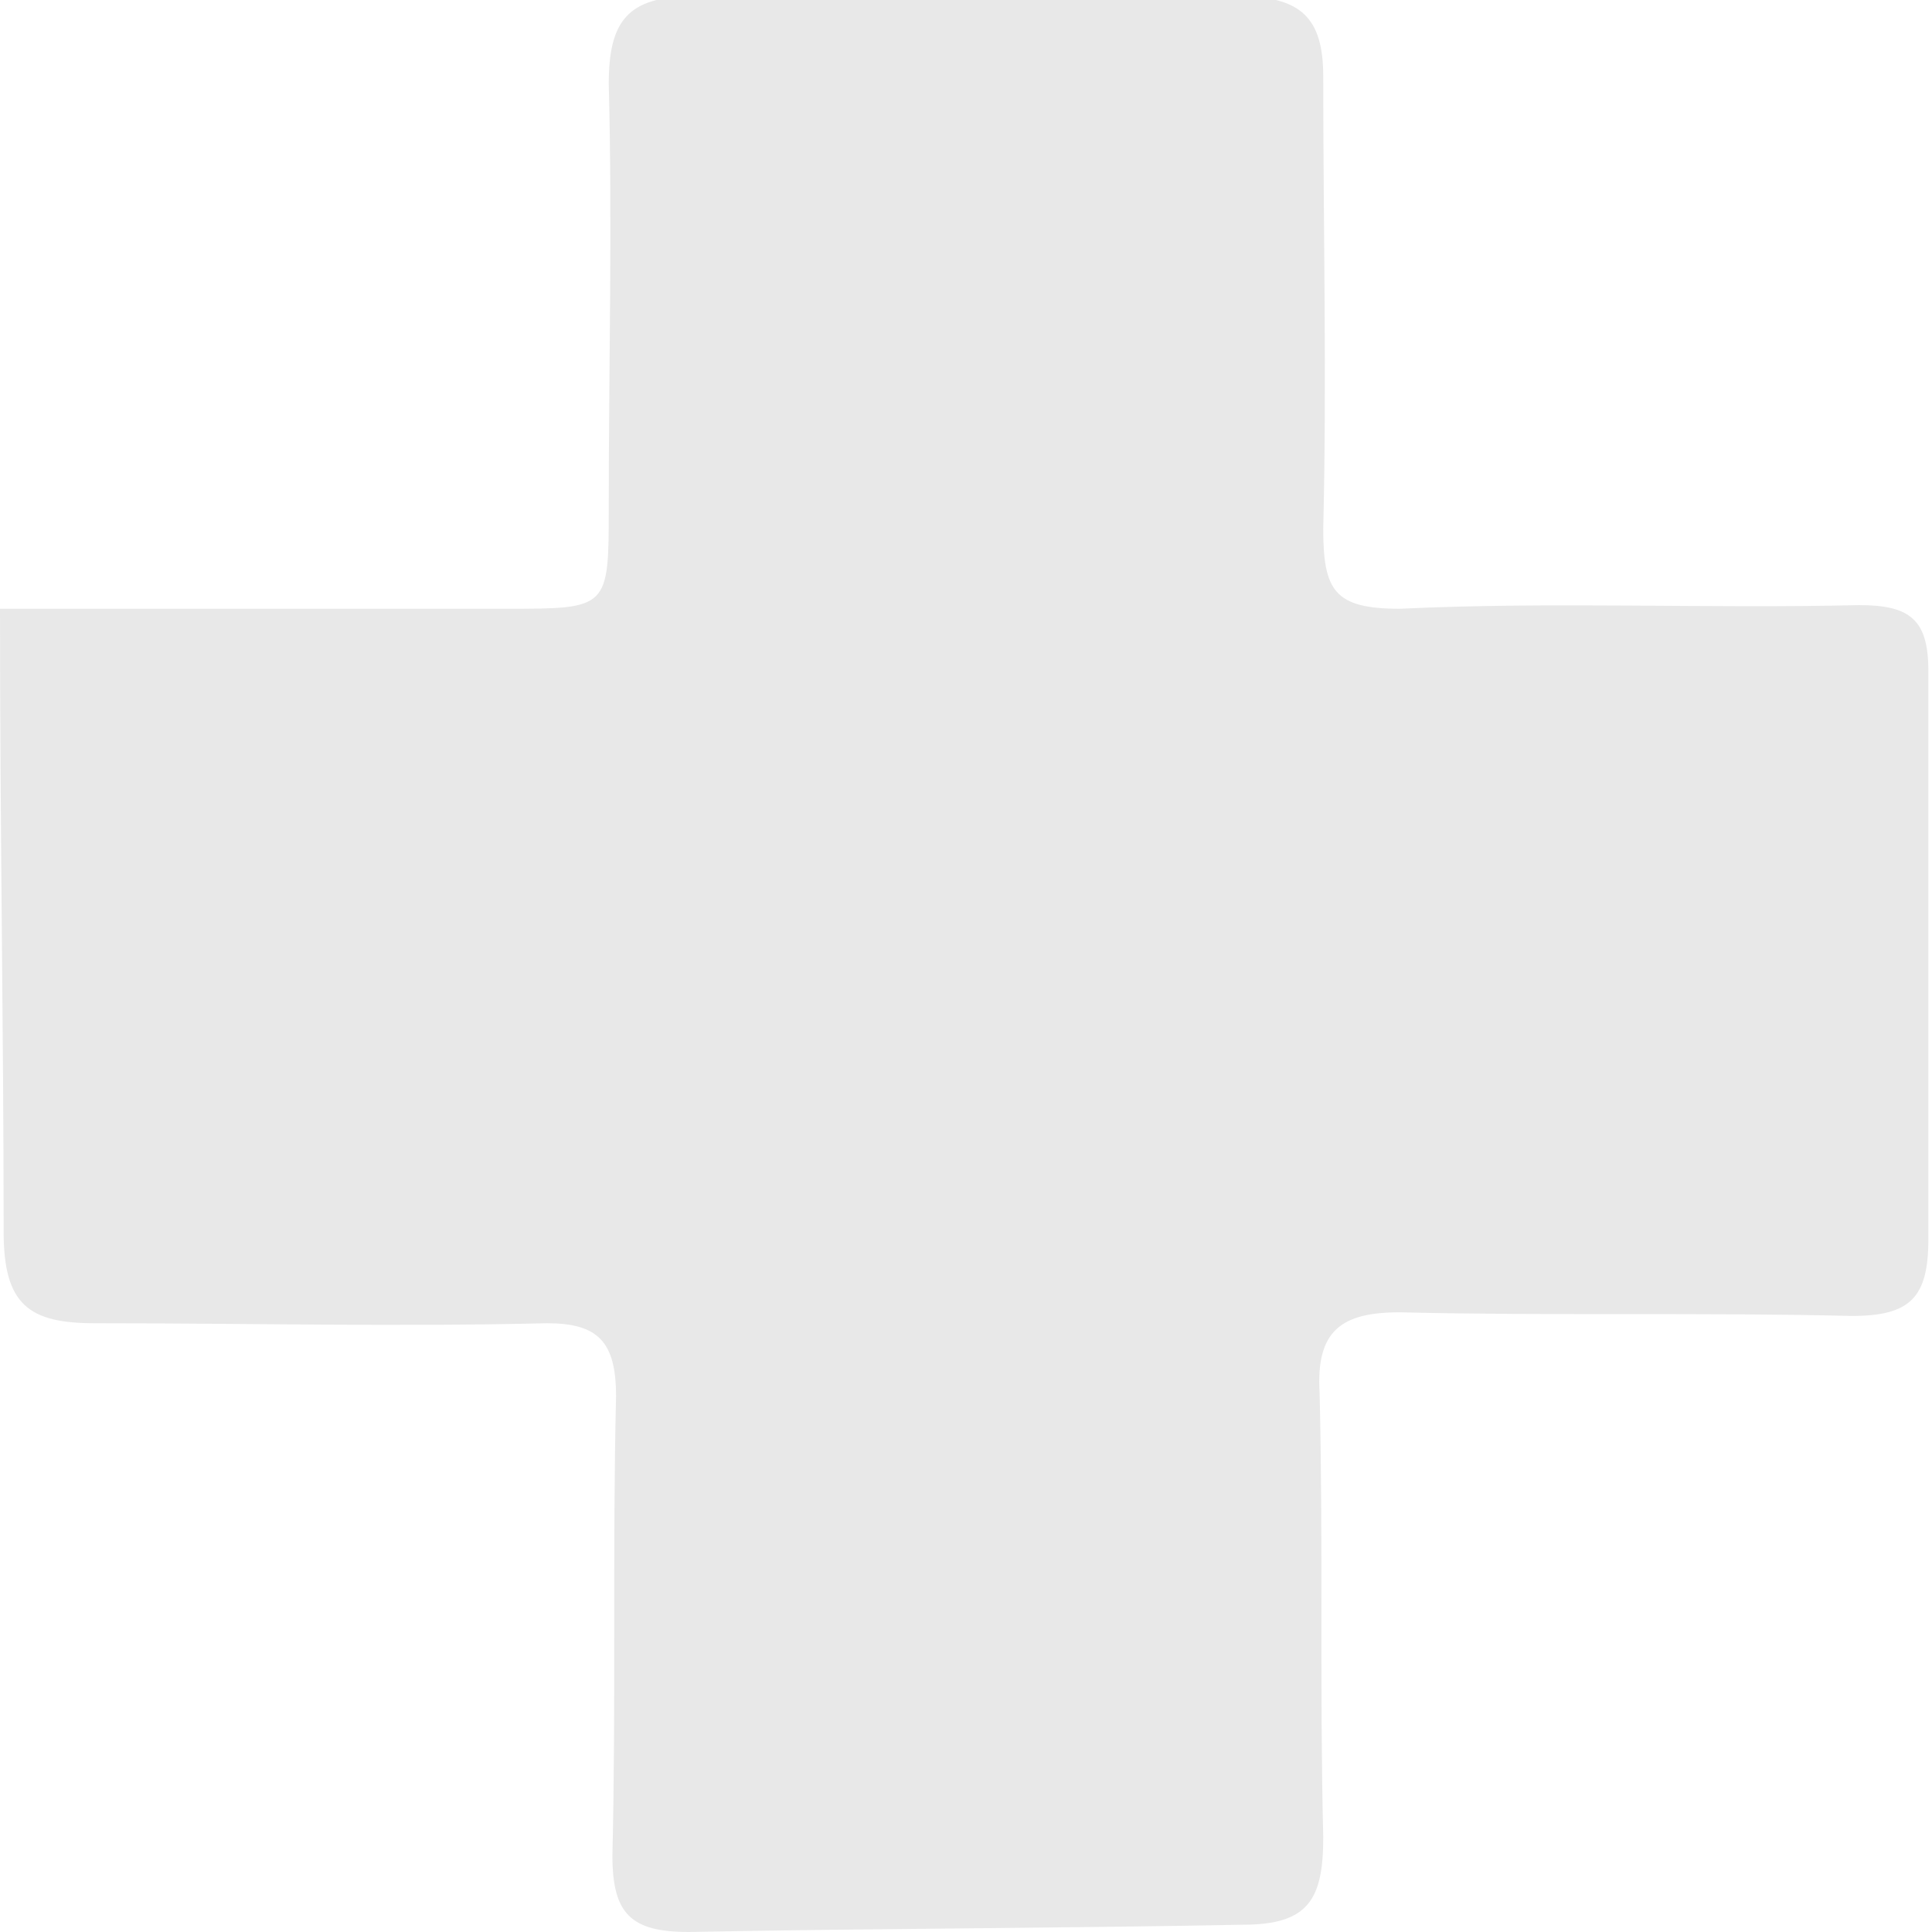 <svg id="Capa_1" data-name="Capa 1" xmlns="http://www.w3.org/2000/svg" viewBox="0 0 53 53"><path d="M0,16.7H13.9c2.8,0,2.8,0,2.8-2.8,0-3.9.1-7.7,0-11.6,0-1.7.5-2.4,2.3-2.4q7.5.15,15,0c1.7,0,2.3.6,2.3,2.2,0,4.1.1,8.3,0,12.4,0,1.7.3,2.2,2.1,2.2,4.2-.2,8.4,0,12.6-.1,1.4,0,1.9.4,1.9,1.8V34c0,1.6-.5,2.1-2.1,2.1-4.1-.1-8.3,0-12.4-.1-1.6,0-2.3.5-2.2,2.2.1,4.1,0,8.1.1,12.2,0,1.7-.4,2.4-2.2,2.4-5.1.1-10.1.1-15.2.2-1.6,0-2.1-.5-2.1-2.1.1-4.2,0-8.4.1-12.6,0-1.5-.5-2-1.9-2-4.1.1-8.3,0-12.4,0C.8,36.3.1,35.8.1,33.8.1,28.3,0,22.8,0,16.7Z" fill="#e8e8e8"/></svg>